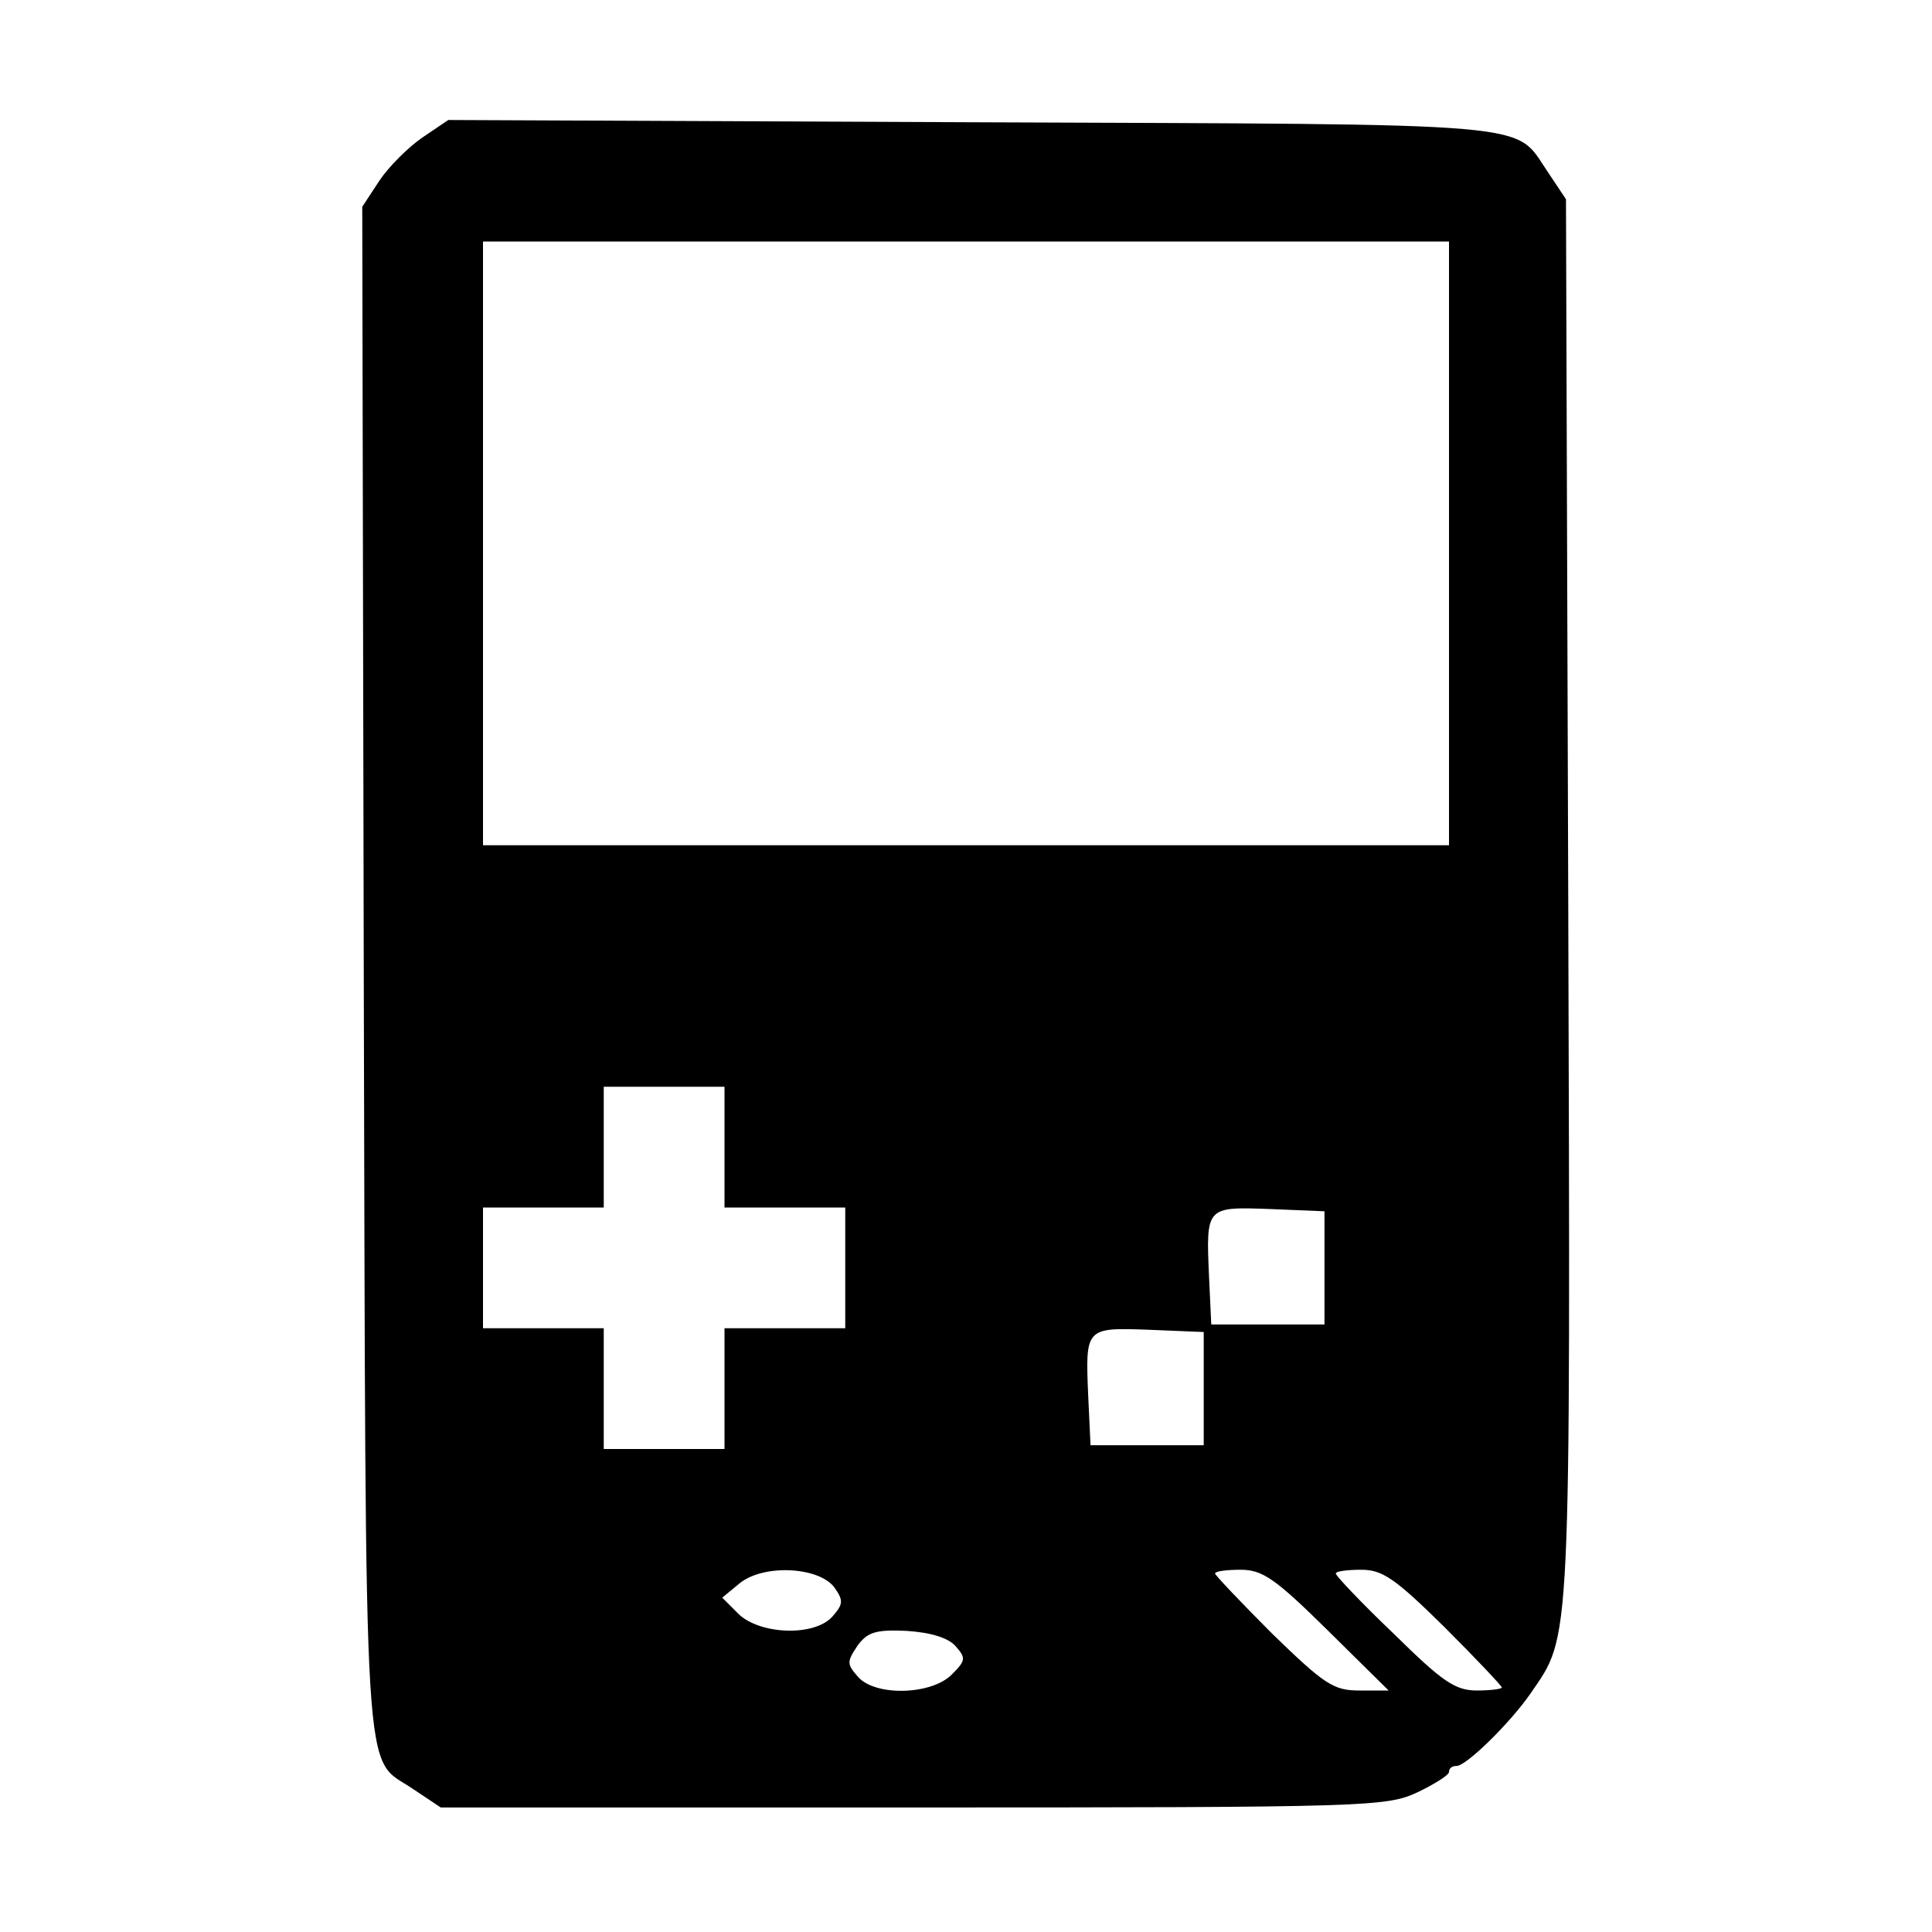 <svg version="1" xmlns="http://www.w3.org/2000/svg" width="341.333" height="341.333" viewBox="0 0 256 256"><path d="M56 18.2c-1.9 1.3-4.5 3.9-5.7 5.7L48 27.4l.2 101.5c.3 111.6-.2 103.5 6.6 108.2l3.6 2.4h62.5c60.4 0 62.8-.1 66.9-2 2.3-1.1 4.2-2.3 4.2-2.7 0-.5.4-.8 1-.8 1.3 0 7.1-5.7 9.8-9.6 5.4-7.9 5.3-4.7 5-105.2l-.3-92.8-2.4-3.6c-4.6-6.7.2-6.3-76.2-6.6l-69.5-.3-3.4 2.3zM192 72v40H64V32h128v40zm-96 80v8h16v16H96v16H80v-16H64v-16h16v-16h16v8zm79.5 16v7.5h-15l-.3-6.4c-.4-9.2-.4-9.2 8-8.9l7.3.3v7.5zm-16 16v7.5h-15l-.3-6.4c-.4-9.2-.4-9.2 8-8.9l7.3.3v7.5zm-48.9 26.4c1.2 1.7 1.1 2.2-.3 3.8-2.4 2.7-9.7 2.4-12.5-.4l-2.1-2.1 2.3-1.9c3.2-2.6 10.6-2.2 12.6.6zm65.3 5.6l8.1 8h-3.9c-3.4 0-4.6-.8-11.5-7.5-4.2-4.2-7.6-7.8-7.6-8 0-.3 1.5-.5 3.4-.5 2.9 0 4.6 1.2 11.5 8zm15.5-.4c4.2 4.2 7.6 7.8 7.6 8 0 .2-1.5.4-3.3.4-2.9 0-4.6-1.2-11-7.5-4.3-4.1-7.7-7.7-7.7-8 0-.3 1.5-.5 3.4-.5 2.8 0 4.5 1.2 11 7.6zm-64.8 2.5c1.4 1.6 1.4 1.9-.5 3.8-2.7 2.7-10.1 2.9-12.4.3-1.5-1.7-1.5-2-.1-4.1 1.3-1.8 2.4-2.2 6.5-2 3.2.2 5.5.9 6.5 2z"/></svg>